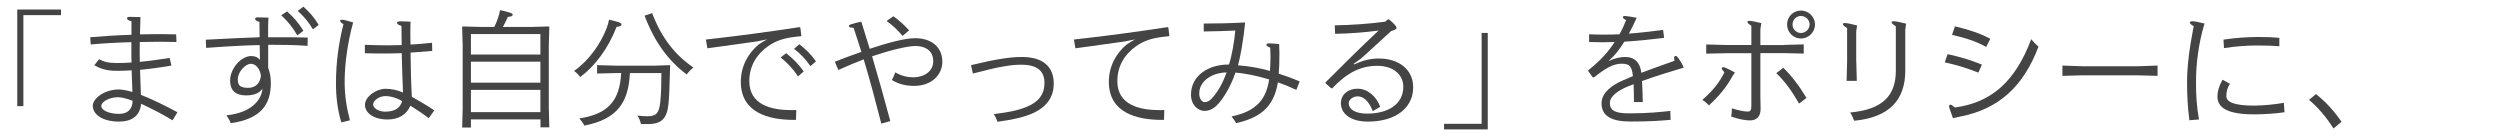 <?xml version="1.0" encoding="UTF-8"?>
<svg id="_テキスト" data-name="テキスト" xmlns="http://www.w3.org/2000/svg" viewBox="0 0 294 16">
  <defs>
    <style>
      .cls-1 {
        fill: #444;
      }
    </style>
  </defs>
  <path class="cls-1" d="m7.18,1.12v.66H2.75v10.7h-.72V1.12h5.14Z"/>
  <path class="cls-1" d="m10.62,4.38c1.59-.14,3.21-.24,4.84-.29v-1.58c-.39-.11-.52-.22-.52-.36,0-.12.13-.17.31-.17s.45,0,1.27.03c-.03.74-.04,1.41-.06,2.03.81-.02,1.6-.03,2.4-.03.57,0,1.29.01,1.86.03l.03.9c-.57-.01-1.31-.03-1.88-.03-.75,0-1.58.02-2.43.03-.01.42-.01.79-.01,1.12s0,.75.01,1.21c1.06-.09,2.22-.25,3.51-.46l.21.9c-1.25.22-2.49.39-3.69.5.03.97.07,2.04.1,2.94,1.4.55,2.88,1.29,4.3,2.05l-.58.95c-1.19-.74-2.49-1.38-3.69-1.95-.15,1.53-1.23,2.1-2.59,2.1-2.06,0-3.1-.91-3.1-1.86,0-.86,1.36-1.92,3.1-1.92.31,0,1.03.13,1.56.3-.03-.81-.06-1.7-.09-2.55-.6.04-1.2.06-1.77.06-1.29,0-2.07-.33-2.62-.66l.57-.71c.52.3,1.06.45,2.05.45.56,0,1.14-.01,1.76-.06-.02-.45-.02-.87-.02-1.23v-1.16c-1.59.04-3.25.13-4.78.27l-.06-.87Zm3.3,7.05c-1.12,0-2.01.56-2.01,1.04,0,.44.77.92,2.12.92,1.05,0,1.56-.63,1.56-1.54-.6-.24-1.25-.41-1.67-.41Z"/>
  <path class="cls-1" d="m31.54,4.38h.54c2.07,0,2.97,0,4.11.04l-.02.97c-1.68-.11-2.88-.12-4.06-.12h-.57v2.71c.23.62.31,1.14.31,1.79,0,2.52-1.15,4.21-4.72,4.72-.1-.3-.27-.6-.5-.93,3.01-.3,4.15-1.89,4.23-3.13-.3.46-.9.79-1.92.79-1.27,0-1.88-.62-1.88-1.74,0-1.46,1.33-2.89,2.47-2.89.38,0,.77.1,1.04.46-.02-.58-.02-1.17-.03-1.75-1.59.03-3.57.13-6.3.33l-.04-.96c2.76-.15,4.77-.24,6.33-.29,0-.6-.02-1.2-.02-1.8-.38-.13-.51-.23-.51-.35,0-.1.09-.19.27-.19.33,0,.87.01,1.3.03l-.04.93v1.37Zm-3.57,5.01c0,.67.3.94,1.23.94s1.44-.66,1.48-1.48c-.19-1.04-.79-1.35-1.19-1.35-.57,0-1.53.87-1.53,1.89Zm5.79-8.05c.81.73,1.33,1.33,1.92,2.28l-.72.54c-.52-.9-1.08-1.62-1.89-2.37l.69-.45Zm1.92-.56c.8.75,1.22,1.2,1.8,2.15l-.68.52c-.54-.88-.97-1.42-1.78-2.17l.66-.5Z"/>
  <path class="cls-1" d="m40.14,14.4c-.45-1.49-.63-3.02-.63-4.58,0-2.47.31-4.72.88-6.97-.3-.2-.39-.3-.39-.41,0-.09.09-.12.21-.12.19,0,.52.08,1.32.32-.67,2.42-1,4.98-1,6.97,0,1.68.24,3.08.62,4.54l-1.01.24Zm2.75-9.13c.88.04,1.93.06,2.82.06.46,0,.98-.01,1.53-.03-.01-.75-.01-1.51-.03-2.26-.36-.1-.52-.21-.52-.36,0-.11.13-.17.34-.17s.69.01,1.25.04c-.02.45-.02.85-.02,1.25,0,.52,0,1,.02,1.44.76-.04,1.62-.11,2.53-.21l.02.96c-.92.08-1.74.13-2.55.2.01,1.48.06,3.52.15,5.19.79.45,1.77,1,2.64,1.6l-.65.92c-.71-.54-1.44-1.03-2.16-1.47-.45,1.05-1.36,1.62-2.7,1.62-1.59,0-2.64-.75-2.64-1.72s1.33-1.89,2.43-1.89c.63,0,1.38.14,2.04.44-.06-1.21-.1-3.15-.15-4.63-.69.03-1.37.04-2.08.04-.6,0-1.35,0-2.25-.03v-.97Zm2.42,6.03c-.71,0-1.43.53-1.43.98,0,.39.56.85,1.4.85,1.11,0,1.77-.39,2.01-1.23-.6-.38-1.35-.6-1.98-.6Z"/>
  <path class="cls-1" d="m55.38,14.04v.96h-1.03l.06-2.25v-7.39l-.06-2.19.06-.06,2.19.06h1.53c.17-.34.32-.7.45-1.11.12-.36.18-.57.22-.87,1.26.27,1.49.39,1.49.53,0,.17-.12.22-.57.27-.17.38-.38.81-.58,1.18h3.21l2.19-.06.06.06-.06,2.19v7.36l.06,2.25h-1.04v-.93h-8.17Zm8.17-10.03h-8.17v2.4h8.17v-2.4Zm0,3.24h-8.17v2.47h8.17v-2.47Zm0,3.32h-8.17v2.62h8.17v-2.62Z"/>
  <path class="cls-1" d="m71.62,2.31c1.23.29,1.47.39,1.47.57,0,.12-.13.24-.58.28-.97,2.52-2.55,4.63-4.28,5.9-.17-.25-.43-.51-.72-.72,1.73-1.21,3.13-3.16,3.86-5.11.12-.33.21-.65.25-.92Zm2.46,6.28c-.17,3.41-1.43,5.42-5.37,6.18-.12-.29-.39-.63-.58-.84,3.33-.52,4.75-2.02,4.92-5.34h-.58l-2.25.06v-.99l2.25.06h4.54l1.74-.06.06.06-.06,1.83c-.04,1.53-.09,2.58-.22,3.25-.27,1.4-1.07,1.79-2.34,1.79h-.81c-.08-.36-.23-.72-.42-1,.57.06.81.08,1.2.08,1.09,0,1.35-.46,1.49-1.67.1-.9.13-2.28.13-3.41h-3.69Zm2.61-7.05c1.09,2.88,2.66,4.9,4.86,6.4-.27.2-.54.48-.79.81-2.13-1.57-3.78-3.79-4.96-6.91l.9-.3Z"/>
  <path class="cls-1" d="m94.19,4.26c-1.73.15-2.82.43-3.86,1.17-1.38.96-2.21,2.38-2.21,4.11,0,2.82,2.64,3.41,4.96,3.41.18,0,.38,0,.56-.02l-.03,1.17h-.24c-3,0-6.25-.85-6.25-4.48,0-1.83.86-3.36,2.1-4.39.31-.21.63-.41,1-.6l-1.21.24c-1.85.27-3.56.5-5.82.81l-.18-1.03c4.11-.45,7.41-.92,11.01-1.46l.1.06.12.95-.06.08Zm-1.74,1.99c.85.68,1.42,1.25,2.07,2.15l-.67.58c-.58-.86-1.18-1.53-2.05-2.22l.66-.51Zm1.56-1.05c.84.69,1.29,1.11,1.95,2.01l-.65.57c-.6-.84-1.06-1.35-1.93-2.04l.63-.54Z"/>
  <path class="cls-1" d="m98.17,7.26c.96-.38,2.02-.77,3.13-1.16-.29-.9-.58-1.84-.92-2.83-.39-.01-.56-.08-.56-.21,0-.08.12-.15.24-.2.34-.12.75-.21,1.23-.31.33,1.03.66,2.1.99,3.19,2.06-.69,4.12-1.25,5.36-1.25,1.63,0,3.18.83,3.18,2.78,0,1.54-1.29,2.83-3.3,2.83-.99,0-1.82-.2-2.64-.69.18-.34.28-.52.4-.9.77.45,1.5.58,2.13.58,1.31,0,2.34-.74,2.34-1.88,0-1.35-1.06-1.8-2.08-1.8s-3.06.52-5.11,1.21c.72,2.44,1.44,4.99,2.14,7.62l-1.06.3c-.72-2.81-1.32-5.08-2.07-7.56-1.02.39-1.88.75-2.98,1.25l-.42-.99Zm6.88-5.36c.72.51,1.29,1.04,1.86,1.67l-.76.65c-.62-.72-1.23-1.29-1.89-1.75l.8-.56Z"/>
  <path class="cls-1" d="m114.19,7.66c2.98-.71,4.58-.96,5.98-.96,2.43,0,3.75,1.09,3.75,3.13,0,1.67-.92,2.85-2.65,3.57-1.16.46-2.16.66-3.96.92-.11-.3-.25-.62-.45-.9,1.74-.22,2.73-.4,3.81-.83,1.46-.57,2.16-1.5,2.16-2.83,0-1.44-.88-2.15-2.73-2.15-1.29,0-2.7.25-5.69,1.04l-.22-.99Z"/>
  <path class="cls-1" d="m137.47,4.26c-1.73.15-2.82.43-3.86,1.17-1.38.96-2.21,2.38-2.21,4.11,0,2.82,2.64,3.41,4.96,3.41.18,0,.38,0,.56-.02l-.03,1.17h-.24c-3,0-6.25-.85-6.25-4.48,0-1.83.86-3.36,2.1-4.39.31-.21.63-.41,1-.6l-1.21.24c-1.85.27-3.56.5-5.82.81l-.18-1.03c4.11-.45,7.41-.92,11.01-1.46l.1.06.12.95-.06.08Z"/>
  <path class="cls-1" d="m141.57,2.77c1.62,0,3.24-.04,4.86-.13-.21,2.14-.58,4.12-.84,5.04,1.29.1,2.52.31,3.76.66.03-.54.06-1.15.06-1.71,0-.4-.02-.73-.03-1.02-.24-.09-.45-.2-.45-.34,0-.09.09-.17.29-.17.27,0,.74.03,1.21.08.02.34.03.75.03,1.14,0,1.05-.03,1.75-.08,2.34.79.25,1.61.55,2.46.92l-.39.99c-.74-.35-1.47-.65-2.17-.89-.5,3.12-2.34,4.21-4.91,4.8-.15-.25-.29-.48-.54-.79,2.97-.6,4.09-2.08,4.42-4.35-1.5-.45-2.85-.71-3.96-.81-.63,1.86-1.51,3.12-2.07,3.73-.42.46-.93.78-1.58.78-.71,0-1.58-.65-1.58-1.91,0-2.31,2.16-3.54,4.35-3.54h.12c.35-1.09.63-2.74.74-4-.96.05-2.24.09-3.71.11v-.92Zm-.54,8.22c0,.74.41,1.02.62,1.02.29,0,.55-.09.88-.46.62-.69,1.17-1.54,1.72-3.03-1.6.01-3.22.94-3.22,2.47Z"/>
  <path class="cls-1" d="m159.26,7.57c1.12-.51,1.99-.69,2.89-.69,2.28,0,4.04,1.23,4.04,3.39,0,2.35-1.96,4.03-5.33,4.03-2.07,0-3.17-.96-3.17-2.16,0-1.07.9-1.71,1.94-1.71,1.23,0,2.26.94,2.68,2.13l-.87.51c-.46-1.18-1.09-1.74-1.79-1.74-.51,0-1.04.38-1.04.78,0,.79.84,1.25,2.15,1.25,2.52,0,4.27-1.12,4.27-3.17,0-1.16-.88-2.45-3.09-2.45-1.88,0-3.52.79-5.26,2.64h-.13s-.66-.58-.66-.58v-.12c2.58-2.59,4.16-4.14,6.24-6.09-1.54.21-3.12.34-5.12.39l-.04-1c1.88-.03,4.12-.18,5.92-.43l.33-.27h.13c.76.63.88.87.88.99,0,.18-.15.22-.64.39-1.35,1.21-2.36,2.19-3.54,3.23l-.85.61.04.08Z"/>
  <path class="cls-1" d="m169.82,15.22v-.66h4.42V3.87h.72v11.35h-5.15Z"/>
  <path class="cls-1" d="m186.88,4.03c.62.03,1.2.04,1.77.04.62,0,1.2-.01,1.8-.04.29-.51.54-1.06.79-1.67-.24-.1-.39-.22-.39-.36,0-.08.09-.12.27-.12.13,0,.93.12,1.36.21-.33.72-.63,1.33-.92,1.86,1.23-.09,2.52-.24,4.02-.43l.12.93c-1.68.21-3.2.36-4.68.45-.6.97-1.14,1.65-1.8,2.22l.04.04c.65-.34,1.31-.46,1.88-.46,1.12,0,1.75.69,1.88,1.86,1.4-.54,2.62-.95,3.9-1.41-.03-.13-.04-.24-.04-.33,0-.18.07-.24.17-.24s.13.04.21.12c.31.38.58.83.75,1.25-1.7.5-3.44,1.05-4.91,1.58.04.75.08,1.65.09,2.47h-1.04c0-.71-.01-1.49-.04-2.1-.21.08-.42.17-.61.24-1.12.45-2.18,1.14-2.18,1.96,0,.96.71,1.23,2.31,1.23,2.21,0,3.78-.17,4.8-.29l.03,1.05c-1.14.11-2.52.2-4.73.2s-3.39-.64-3.39-2.14c0-1.32,1.37-2.19,2.43-2.66.44-.2.86-.38,1.26-.54-.12-1.04-.3-1.46-1.31-1.46-1.06,0-1.95.57-3.28,1.62l-.15-.04-.51-.71v-.1c1.27-1,2.28-2.04,3.1-3.32-.48.02-.95.03-1.42.03-.53,0-1.05-.01-1.58-.03v-.92Z"/>
  <path class="cls-1" d="m203.74,8.95c-.74,1.37-1.68,2.45-2.78,3.45-.21-.25-.46-.46-.76-.66,1.2-1.04,2.02-2.05,2.59-3.24-.18-.19-.31-.36-.31-.45,0-.11.09-.15.18-.15.1,0,.41.1,1.37.63l-.29.42Zm6.1-3.67l2.28-.06v1.08l-2.28-.05h-2.82v5.19c0,.57.03.99.03,1.35,0,.92-.46,1.37-1.27,1.37-.56,0-1.31-.15-2.19-.45.06-.33.08-.67.08-.97.81.25,1.42.38,1.86.38.3,0,.43-.14.43-.63v-6.23h-3.03l-2.28.05v-1.08l2.28.06h3.03v-2.26c-.39-.25-.46-.34-.46-.45,0-.09.08-.13.25-.13s.67.09,1.38.27l-.11.72v1.86h2.82Zm-.13,2.68c1.02,1,1.92,2.19,2.73,3.56l-.87.66c-.82-1.44-1.69-2.64-2.68-3.58l.83-.63Zm3.73-5.08c0,.92-.75,1.65-1.65,1.65s-1.63-.73-1.63-1.65.73-1.64,1.63-1.64,1.65.74,1.65,1.64Zm-2.64,0c0,.55.45,1,.99,1s1.02-.45,1.02-1-.46-1-1.02-1-.99.46-.99,1Z"/>
  <path class="cls-1" d="m218.3,7.23l.06,2.28h-1.2l.06-2.28v-3.92c-.44-.3-.5-.36-.5-.5,0-.06.08-.1.25-.1.25,0,.72.1,1.42.28l-.1.72v3.51Zm5.76,1.09c0,3.41-1.86,5.49-6.01,5.88-.12-.33-.27-.66-.47-.97,3.78-.35,5.37-1.95,5.37-4.91V3.1c-.43-.3-.5-.36-.5-.5,0-.06.08-.1.25-.1.26,0,.75.1,1.46.28l-.1.72v4.81Z"/>
  <path class="cls-1" d="m229.05,6.37c1.56.35,2.66.67,4.02,1.23l-.41.94c-1.29-.51-2.43-.87-3.96-1.21l.34-.96Zm.62,7.53c-.33-.92-.46-1.25-.46-1.4,0-.12.08-.19.18-.19.09,0,.24.1.5.33,4.25-.56,7.11-3.03,8.98-8.03.32.39.58.65.86.87-1.82,4.79-4.74,7.35-9.21,8.23l-.84.18Zm.24-10.8c1.59.38,2.89.79,4.15,1.46l-.48.96c-1.14-.63-2.42-1.07-4.02-1.42l.34-.99Z"/>
  <path class="cls-1" d="m242.54,8.92v-1.21l2.28.08h6.63l2.28-.08v1.21l-2.28-.06h-6.63l-2.28.06Z"/>
  <path class="cls-1" d="m257.47,14.14c-.2-1.57-.27-2.86-.27-4.54s.24-3.78.78-6.53c-.32-.17-.45-.3-.45-.42,0-.1.11-.15.3-.15.21,0,.5.04,1.42.27-.73,2.43-1,4.81-1,6.9,0,1.62.08,2.82.35,4.38l-1.12.09Zm4.77-4.29c-.29.46-.42.87-.42,1.46,0,.63.78,1.11,3.21,1.11,1.05,0,2.47-.13,3.55-.33l.08,1.11c-.98.15-2.38.25-3.57.25-3.01,0-4.32-.72-4.32-2.08,0-.6.15-1.18.6-2l.87.48Zm-.76-5.19c1.36-.21,2.85-.31,4.17-.31.95,0,1.67.03,2.4.1v.99c-.81-.06-1.5-.09-2.57-.09-1.27,0-2.67.1-3.94.31l-.06-1Z"/>
  <path class="cls-1" d="m274.42,15.12c-.8-1.28-1.73-2.4-2.88-3.38l.82-.67c1.19.93,2.16,2.02,3,3.25l-.94.79Z"/>
</svg>